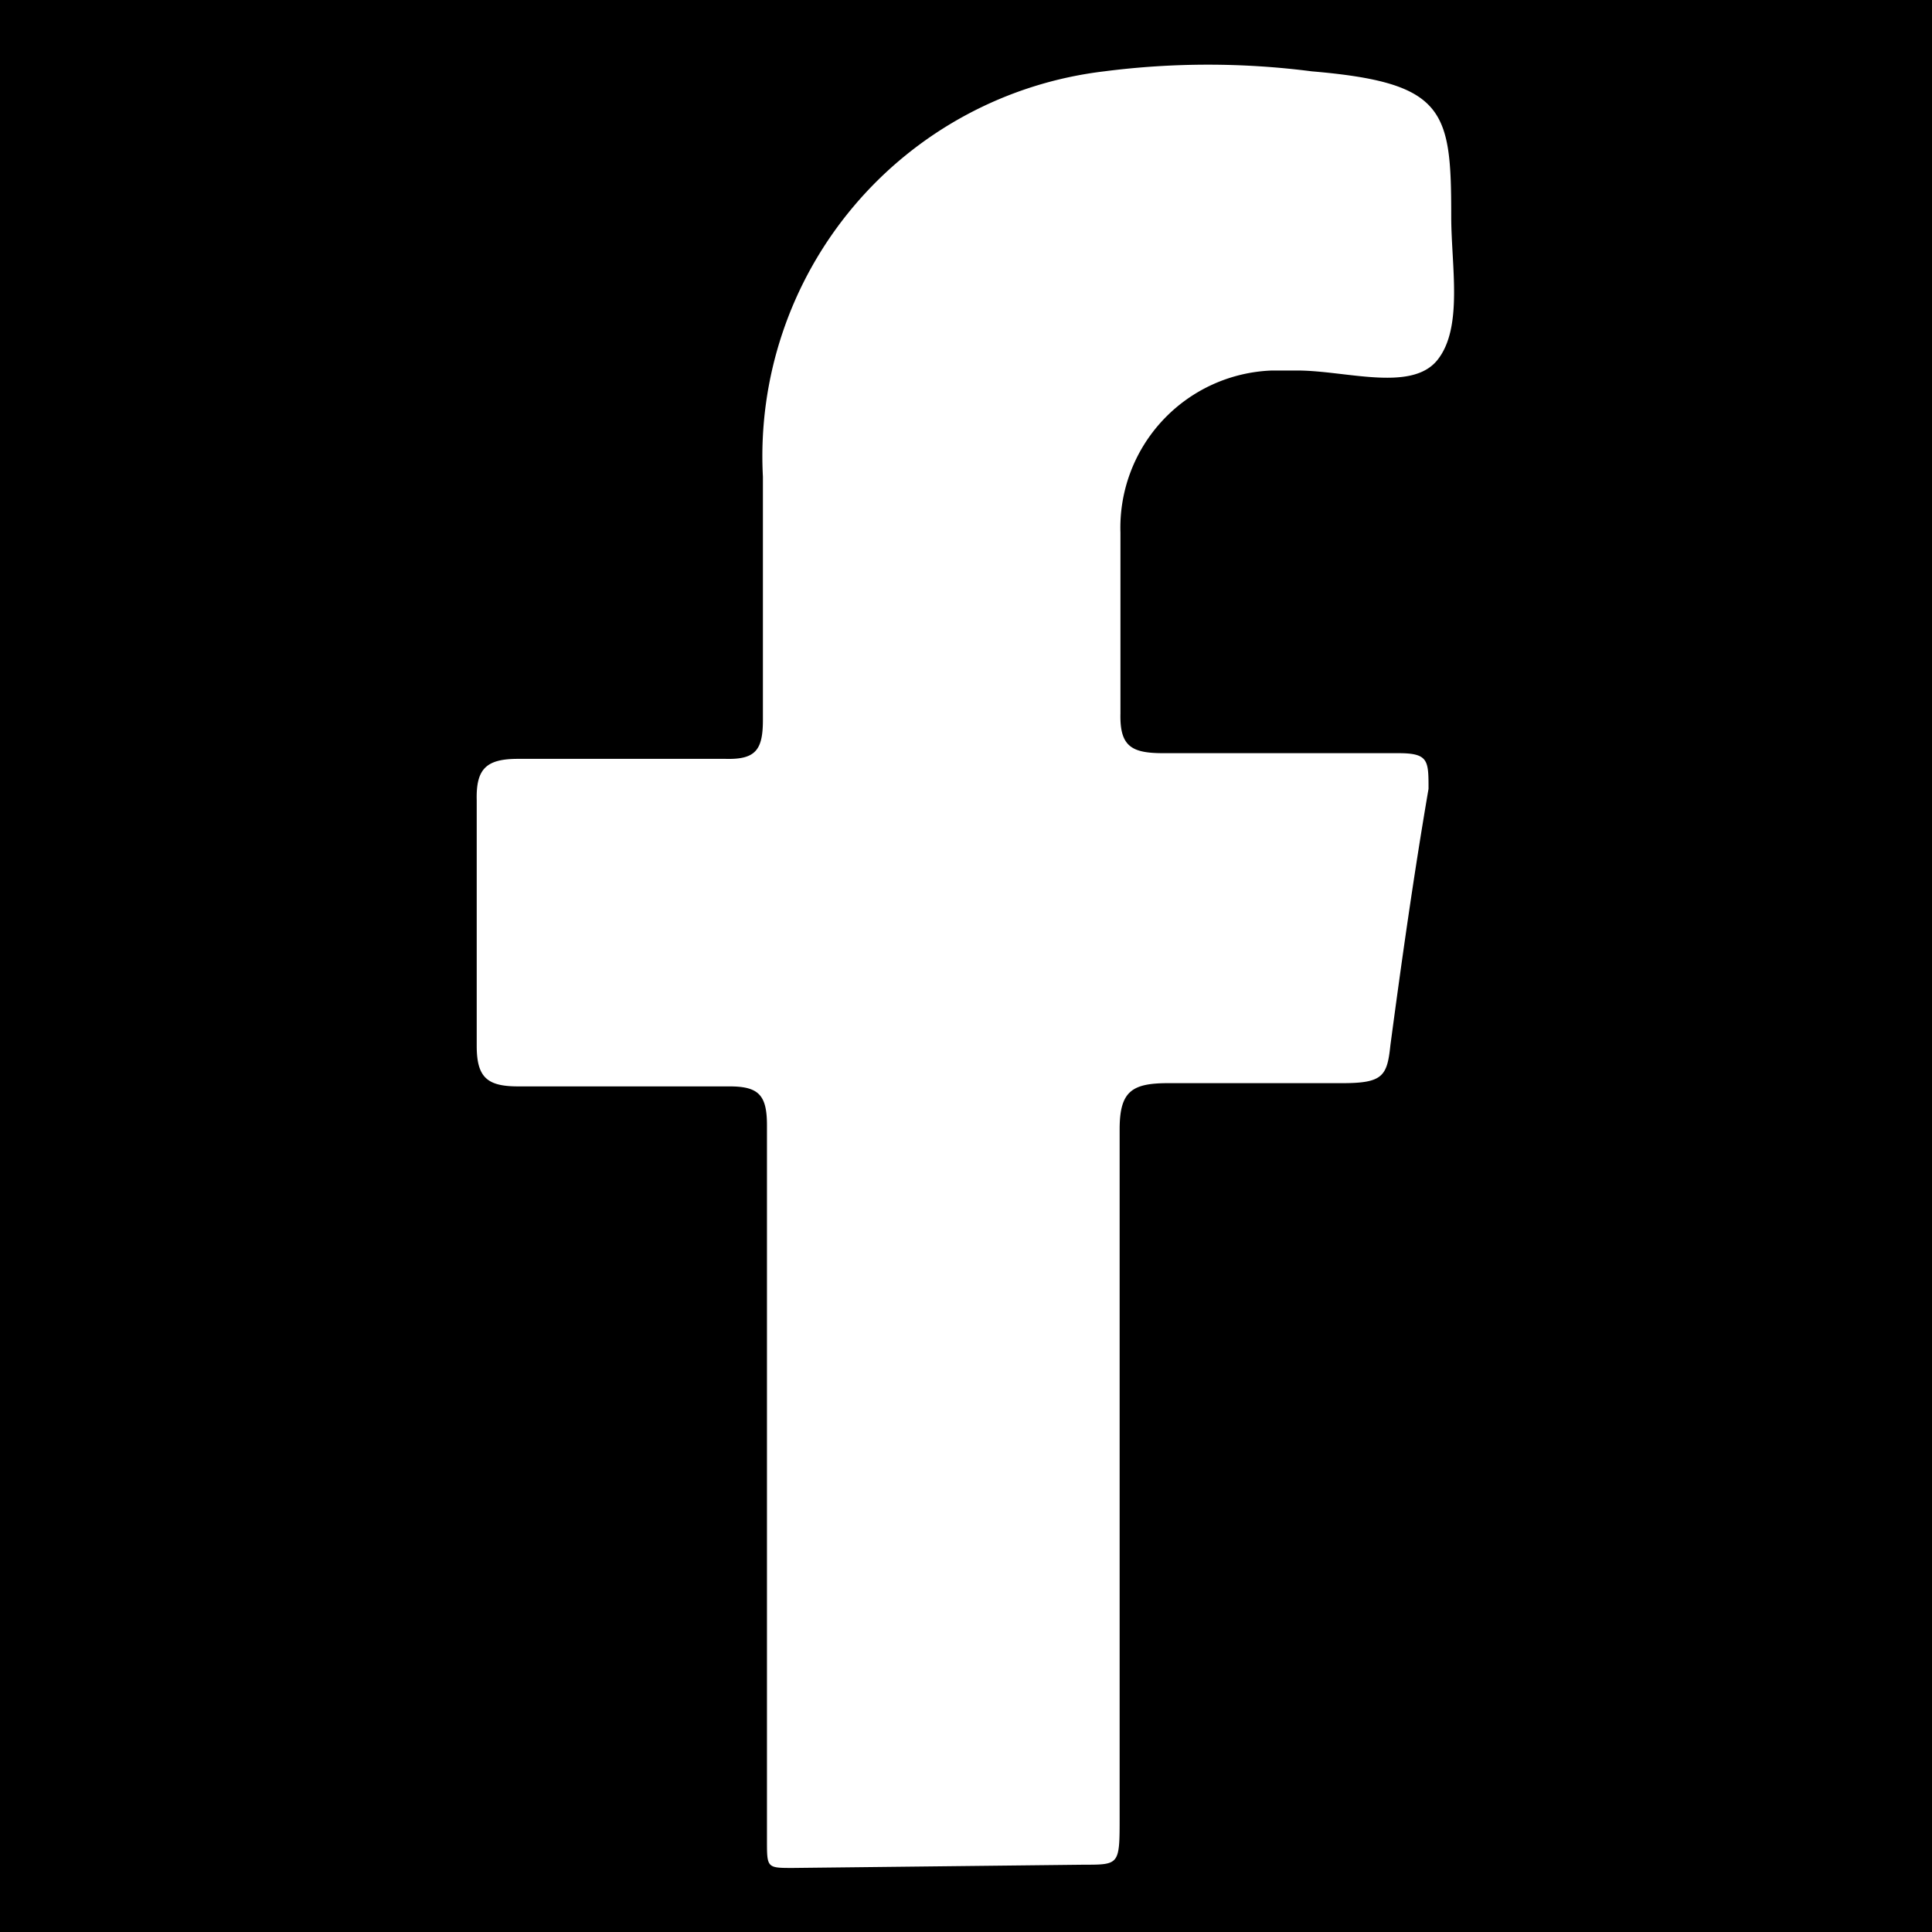 <svg id="Capa_2" data-name="Capa 2" xmlns="http://www.w3.org/2000/svg" viewBox="0 0 23.83 23.83"><defs><style>.cls-1{fill:#fff;}</style></defs><title>facebook_icon</title><rect width="23.83" height="23.83"/><path class="cls-1" d="M13.37,23c.44,0,.44,0,.44-.59,0-1.39,0-2.78,0-4.18V13.93c0-.47.15-.57.6-.57h2.15c.5,0,.55-.09.59-.47.14-1.05.29-2.11.47-3.16,0-.35,0-.44-.37-.44H14.35c-.39,0-.54-.08-.53-.49V6.57a1.94,1.94,0,0,1,1.87-2H16c.6,0,1.41.27,1.73-.13s.17-1.16.17-1.77c0-1.31-.07-1.65-1.72-1.79a10,10,0,0,0-2.56,0,4.78,4.78,0,0,0-4.21,5v3c0,.37-.09.49-.46.48H6.39c-.39,0-.52.12-.51.51V12.9c0,.39.13.5.51.5H9c.36,0,.46.11.46.48V22.7c0,.34,0,.34.32.34"/></svg>